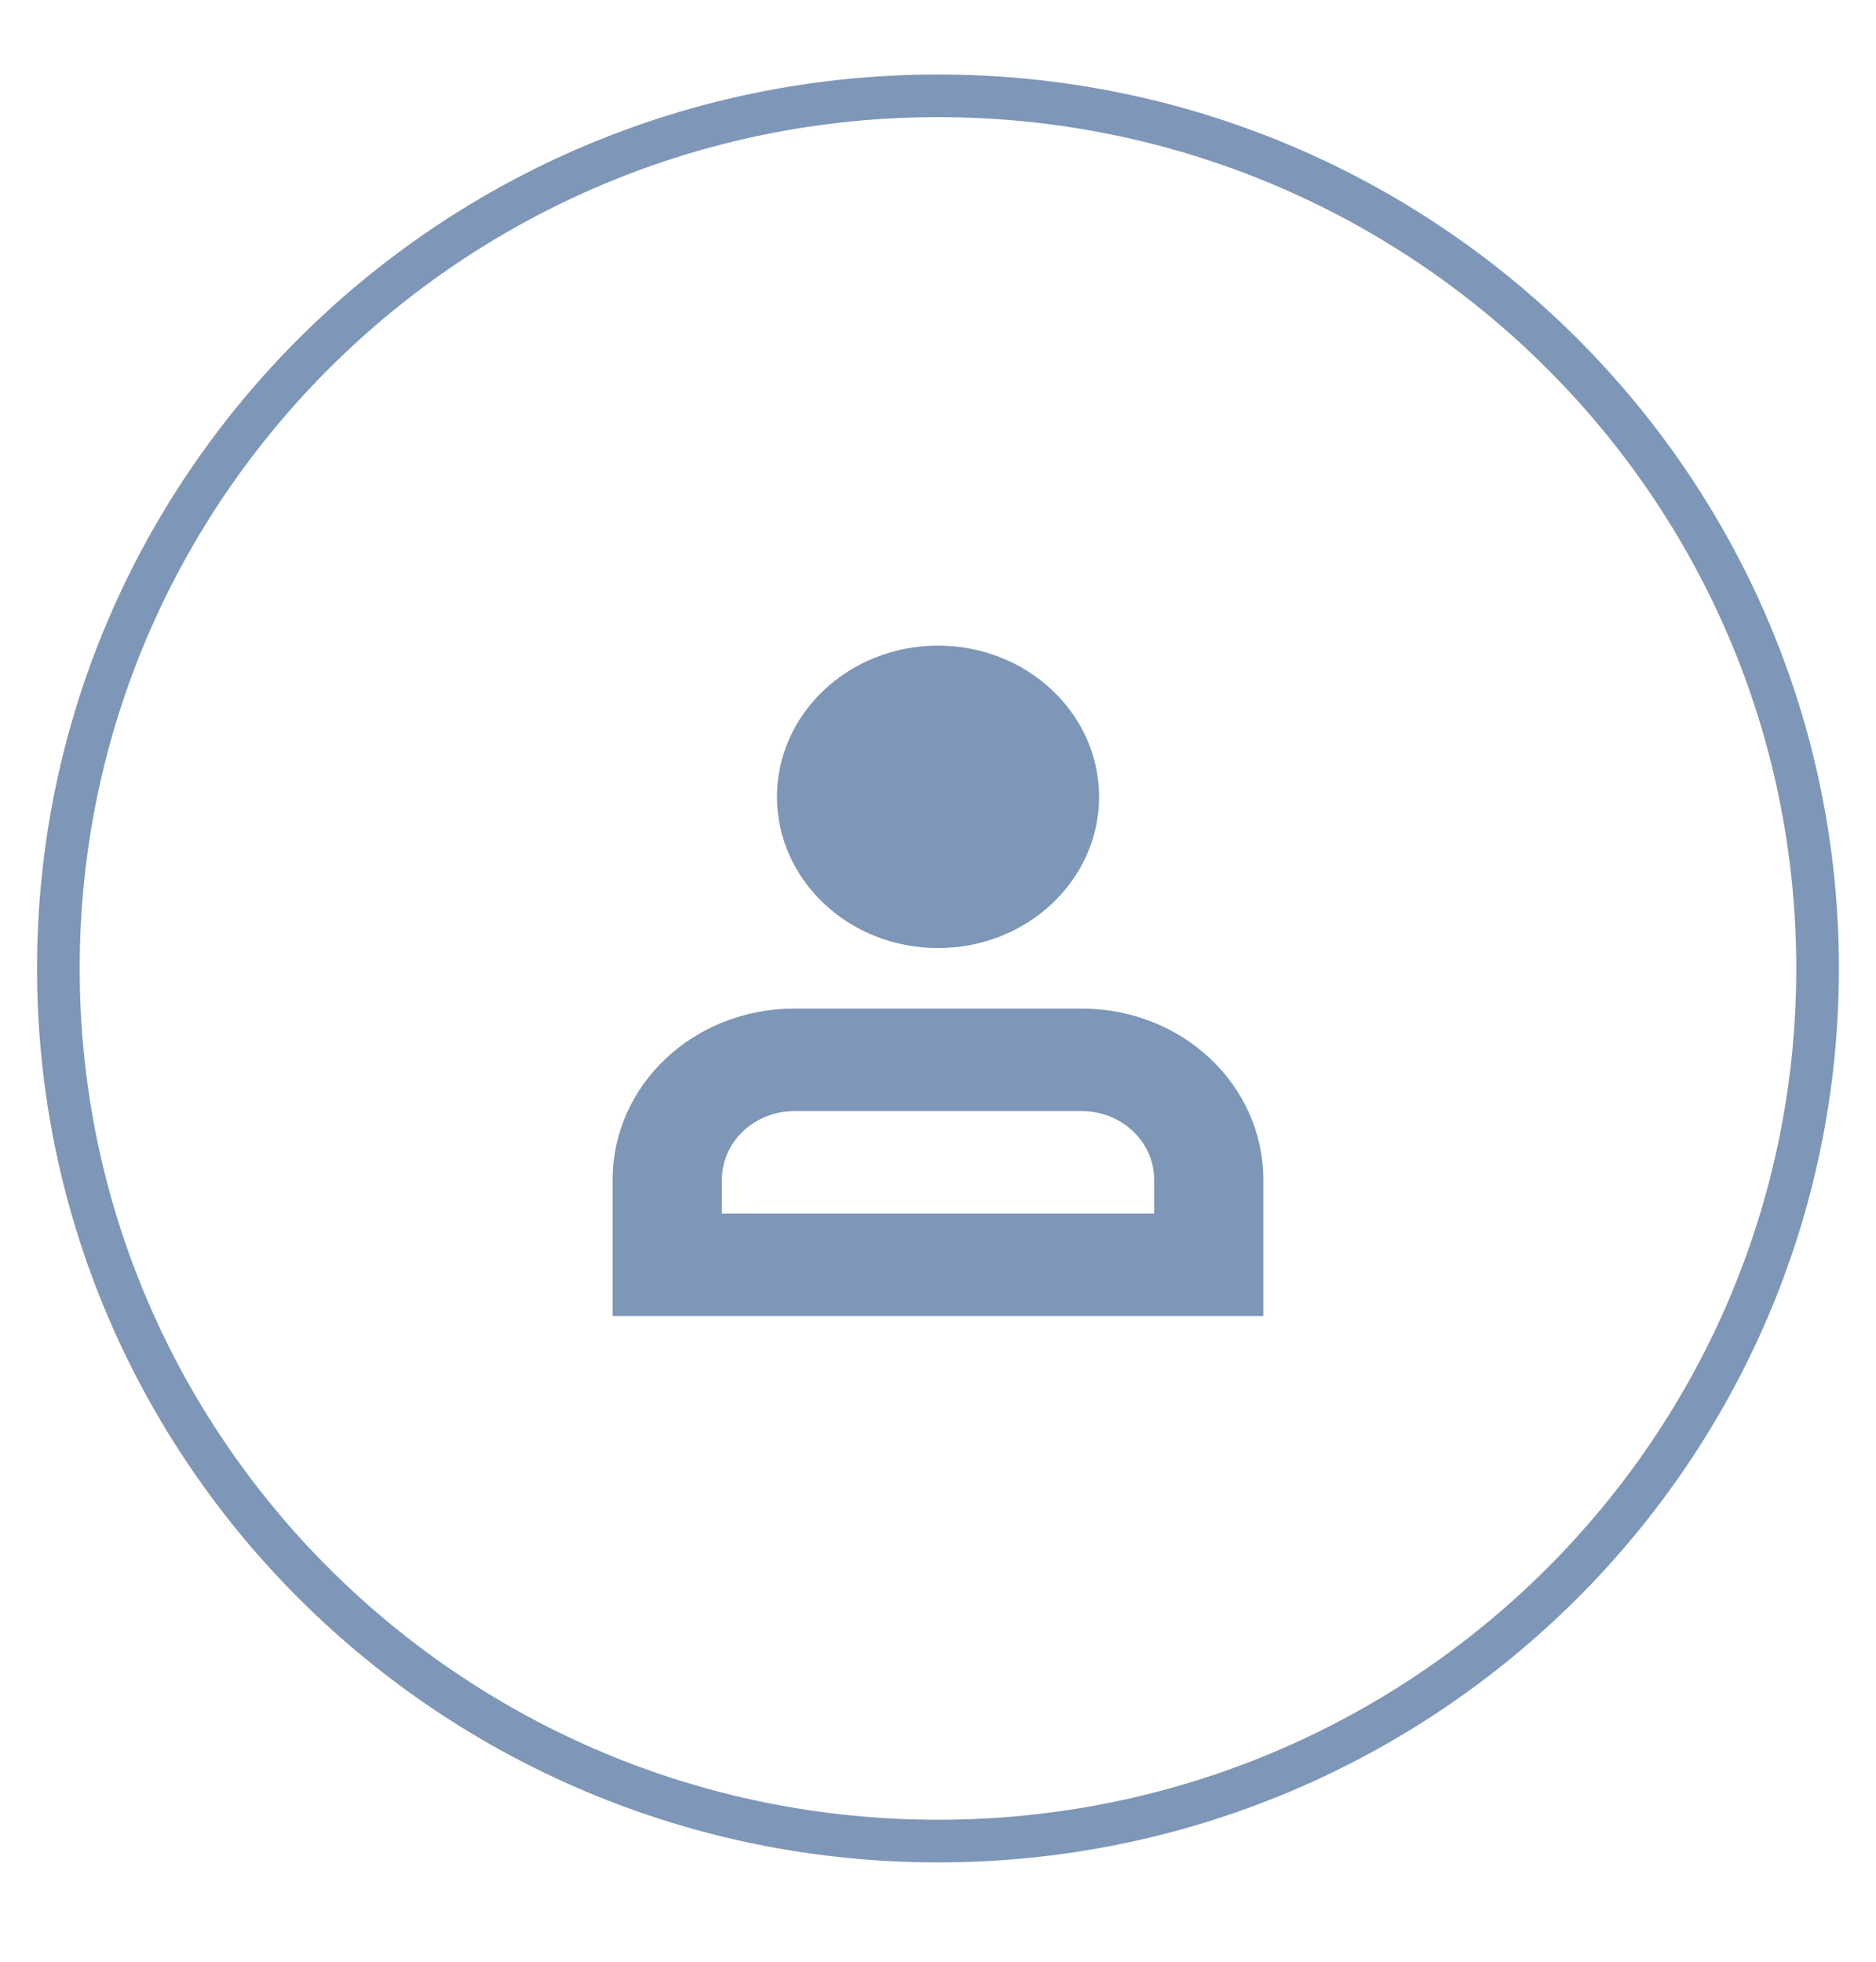 <svg width="44" height="46" viewBox="0 0 44 46" fill="none" xmlns="http://www.w3.org/2000/svg">
<path d="M42.63 22.709C42.63 34.006 33.397 43.171 22 43.171C10.602 43.171 1.369 34.006 1.369 22.709C1.369 11.412 10.602 2.247 22 2.247C33.397 2.247 42.63 11.412 42.63 22.709Z" stroke="#7E96B8"/>
<path d="M22.001 22.231C24.086 22.231 25.778 20.643 25.778 18.685C25.778 16.727 24.086 15.139 22.001 15.139C19.914 15.139 18.224 16.727 18.224 18.685C18.224 20.644 19.914 22.231 22.001 22.231ZM25.368 23.65H18.632C16.277 23.65 14.381 25.429 14.369 27.641V30.861H29.63V27.641C29.617 25.429 27.722 23.65 25.367 23.65H25.368ZM27.07 28.458H16.931V27.64C16.944 26.763 17.699 26.054 18.634 26.054H25.368C26.302 26.054 27.058 26.763 27.07 27.641V28.458Z" fill="#7E96B8"/>
</svg>
